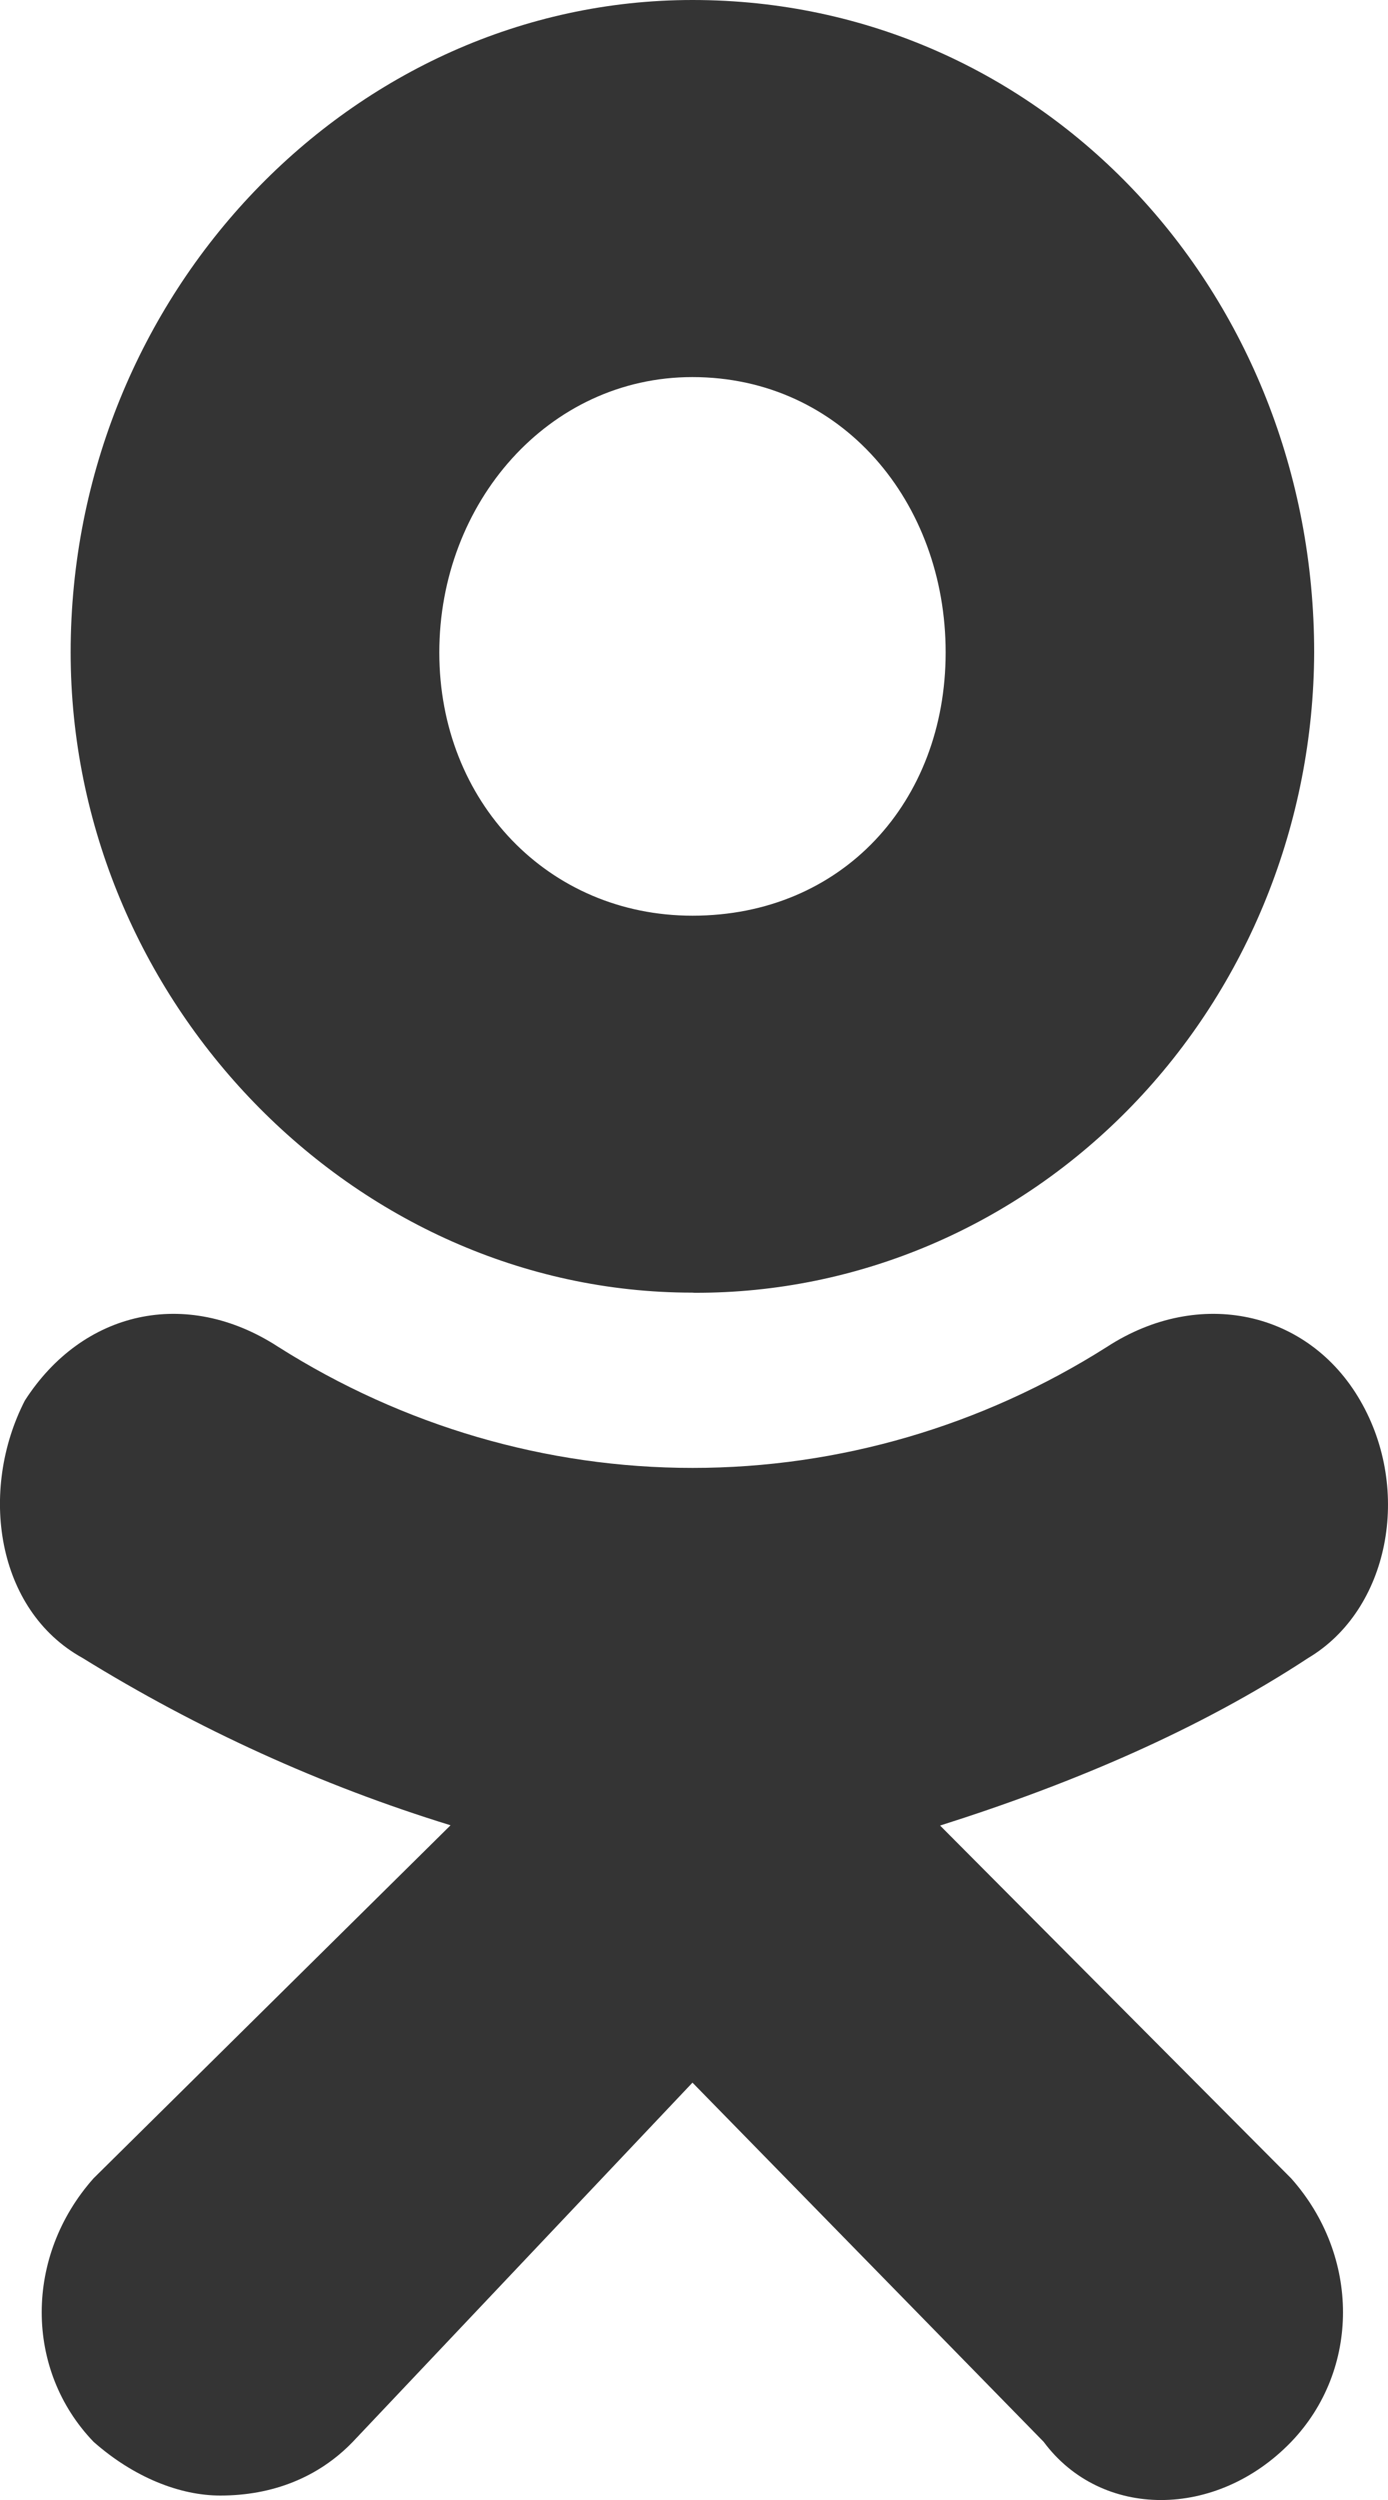 <svg width="10" height="18" viewBox="0 0 10 18" fill="none" xmlns="http://www.w3.org/2000/svg">
<path d="M4.988 9.307C2.542 9.307 0.509 7.196 0.509 4.697C0.509 2.112 2.542 0 4.989 0C7.519 0 9.468 2.111 9.468 4.697C9.464 5.924 8.991 7.099 8.154 7.963C7.316 8.828 6.183 9.312 5.003 9.308L4.988 9.307ZM4.988 2.715C3.952 2.715 3.165 3.62 3.165 4.698C3.165 5.774 3.952 6.593 4.989 6.593C6.067 6.593 6.813 5.774 6.813 4.698C6.814 3.619 6.067 2.715 4.988 2.715ZM6.772 13.143L9.303 15.685C9.8 16.244 9.8 17.063 9.303 17.581C8.764 18.14 7.934 18.14 7.519 17.581L4.989 14.995L2.542 17.581C2.293 17.839 1.961 17.968 1.587 17.968C1.297 17.968 0.965 17.838 0.674 17.581C0.176 17.063 0.176 16.244 0.674 15.684L3.246 13.142C2.317 12.856 1.426 12.451 0.594 11.937C-0.029 11.592 -0.153 10.731 0.179 10.084C0.594 9.438 1.34 9.266 2.004 9.697C2.904 10.267 3.937 10.569 4.99 10.569C6.044 10.569 7.077 10.267 7.976 9.697C8.64 9.266 9.427 9.438 9.8 10.084C10.175 10.731 10.007 11.591 9.426 11.937C8.639 12.454 7.727 12.842 6.773 13.144L6.772 13.143Z" fill="#343434"/>
</svg>
